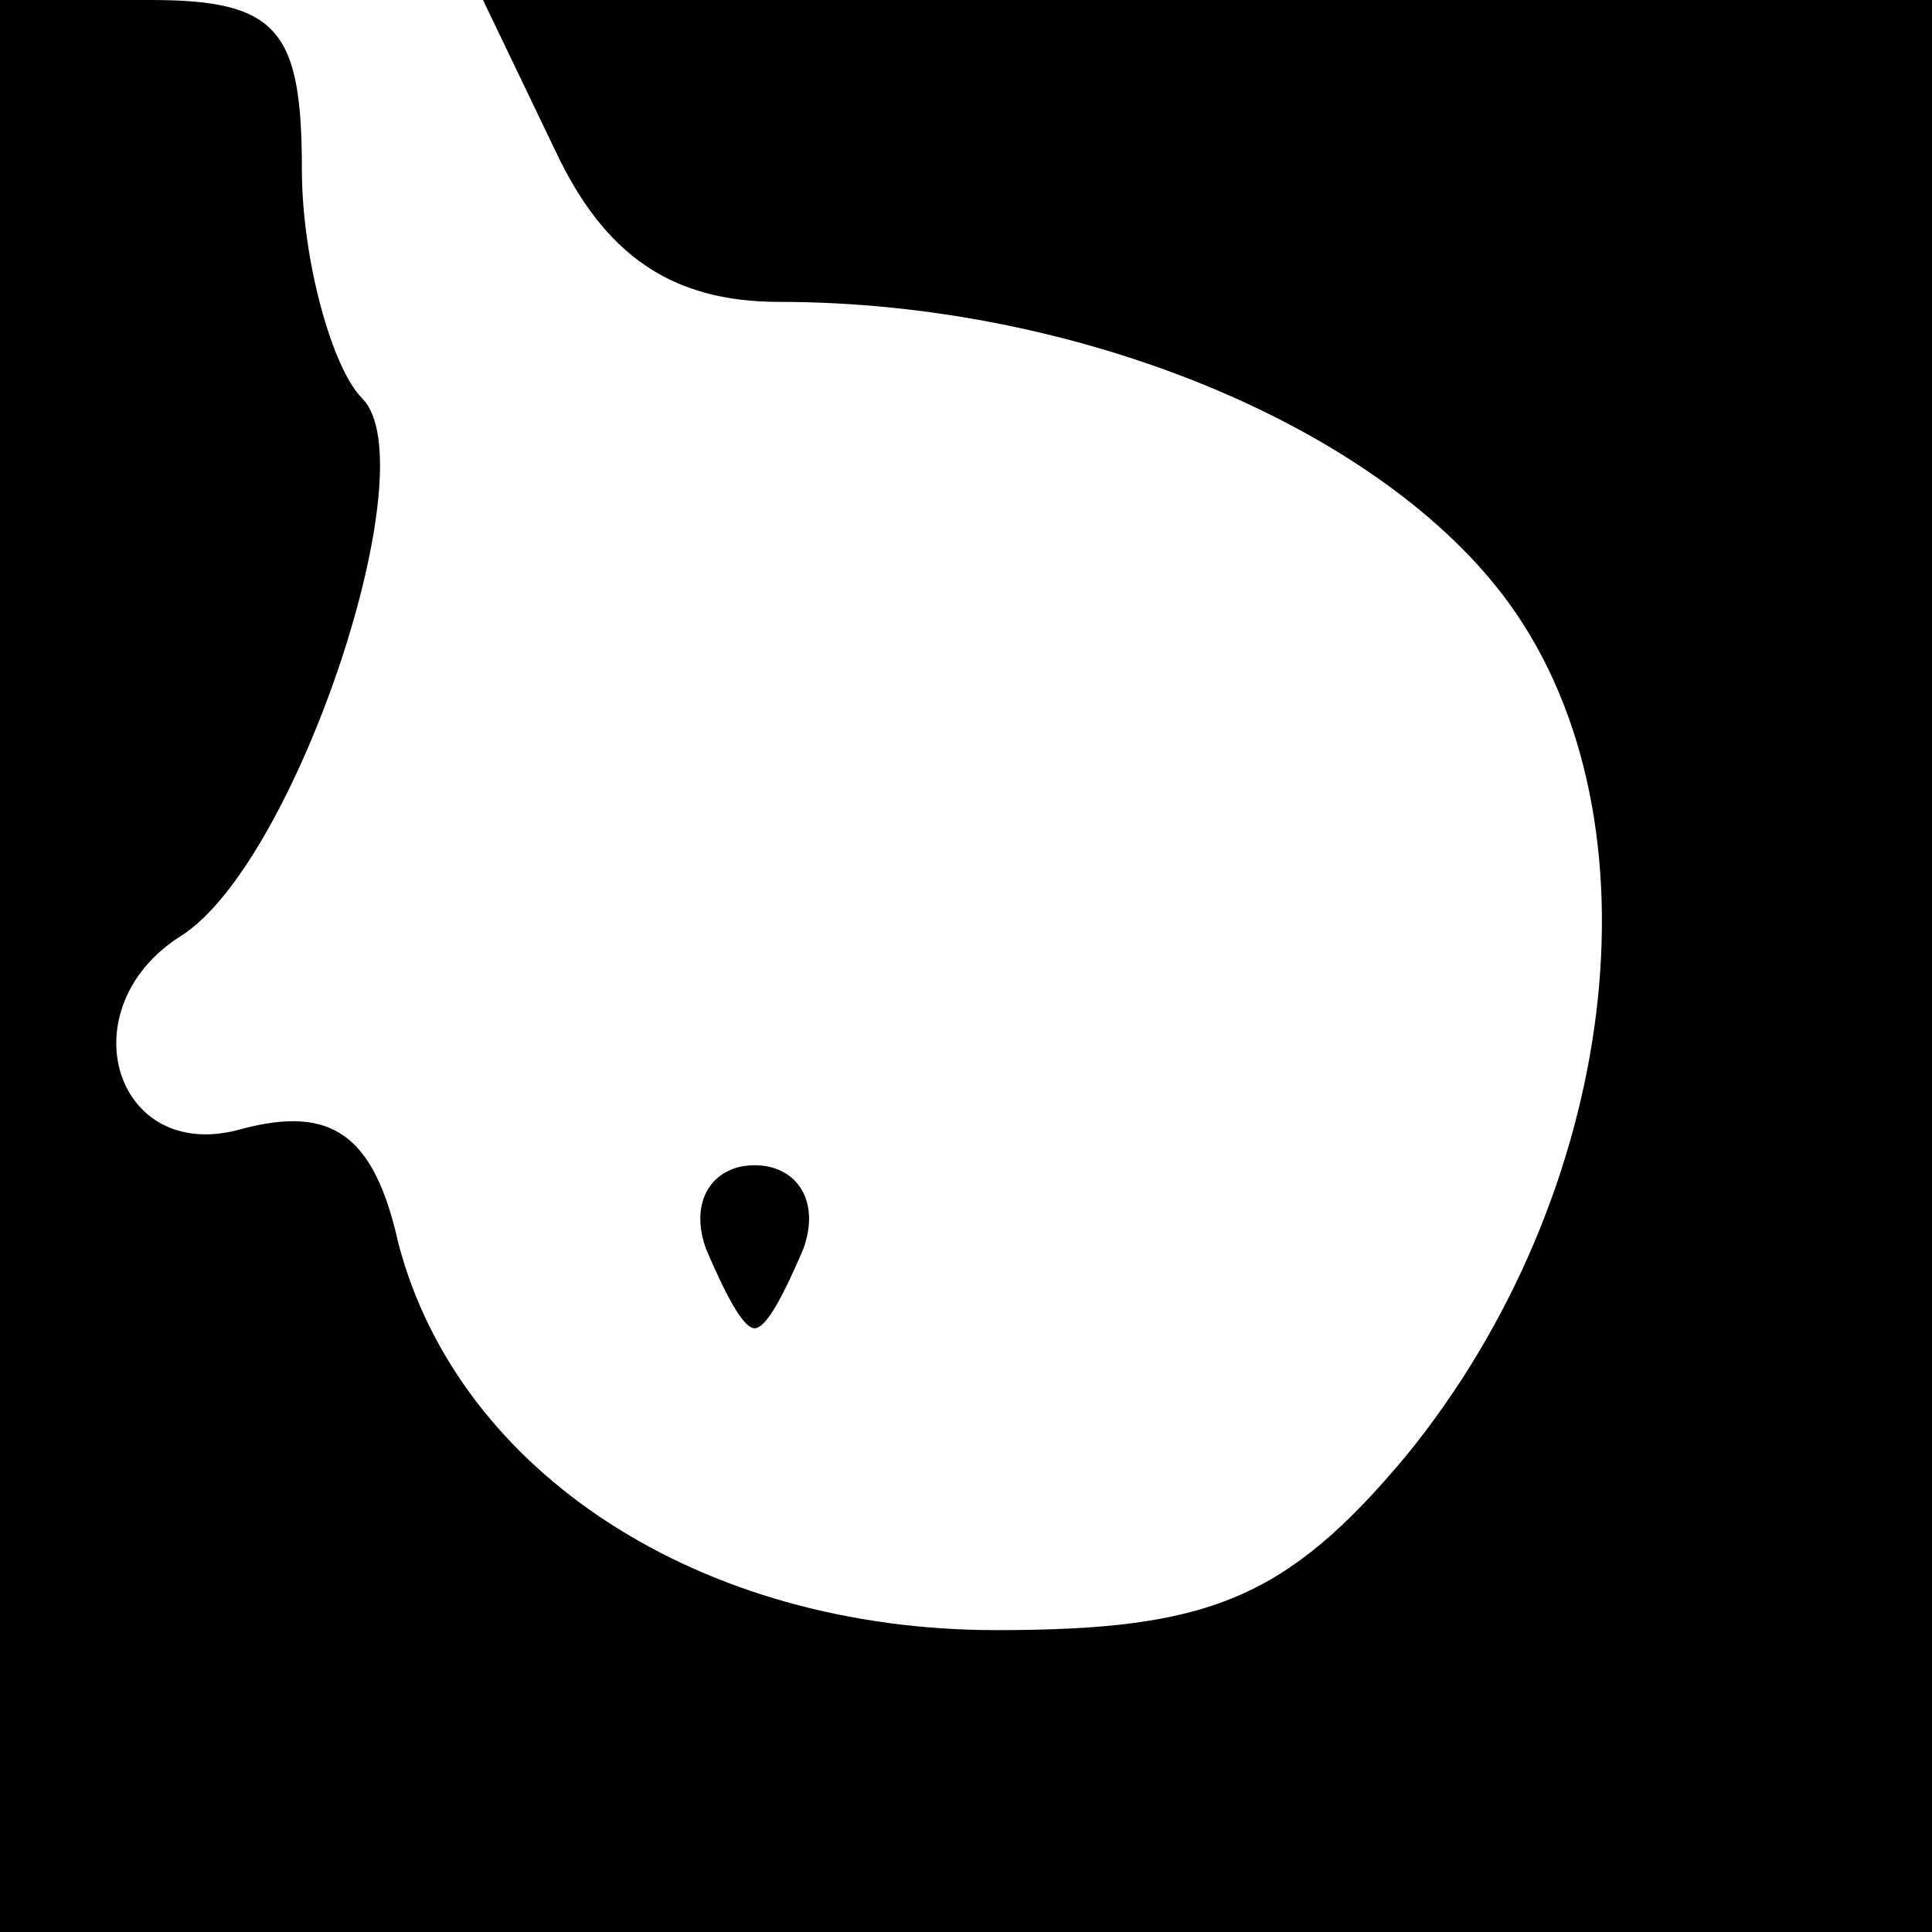 <?xml version="1.0" standalone="no"?>
<!DOCTYPE svg PUBLIC "-//W3C//DTD SVG 20010904//EN"
 "http://www.w3.org/TR/2001/REC-SVG-20010904/DTD/svg10.dtd">
<svg version="1.0" xmlns="http://www.w3.org/2000/svg"
 width="32pt" height="32pt" viewBox="0 0 32 32"
 preserveAspectRatio="xMidYMid meet">
<g transform="translate(0,32) scale(0.1,-0.1)"
fill="#000000" stroke="none">
<path fill="#000000" stroke="none" d="M0 160 l0 -160 160 0 160 0 0 160 0
160 -120 0 -120 0 12 -25 c8 -17 19 -25 37 -25 50 0 100 -21 121 -50 26 -36
18 -98 -17 -141 -20 -24 -33 -29 -68 -29 -49 0 -89 26 -99 64 -4 18 -11 23
-26 19 -21 -6 -29 20 -10 32 19 12 41 78 30 89 -5 5 -10 23 -10 38 0 23 -4 28
-25 28 l-25 0 0 -160z"/>
<path fill="#000000" stroke="none" d="M117 113 c3 -7 6 -13 8 -13 2 0 5 6 8
13 3 8 -1 14 -8 14 -7 0 -11 -6 -8 -14z"/>
</g>
</svg>
